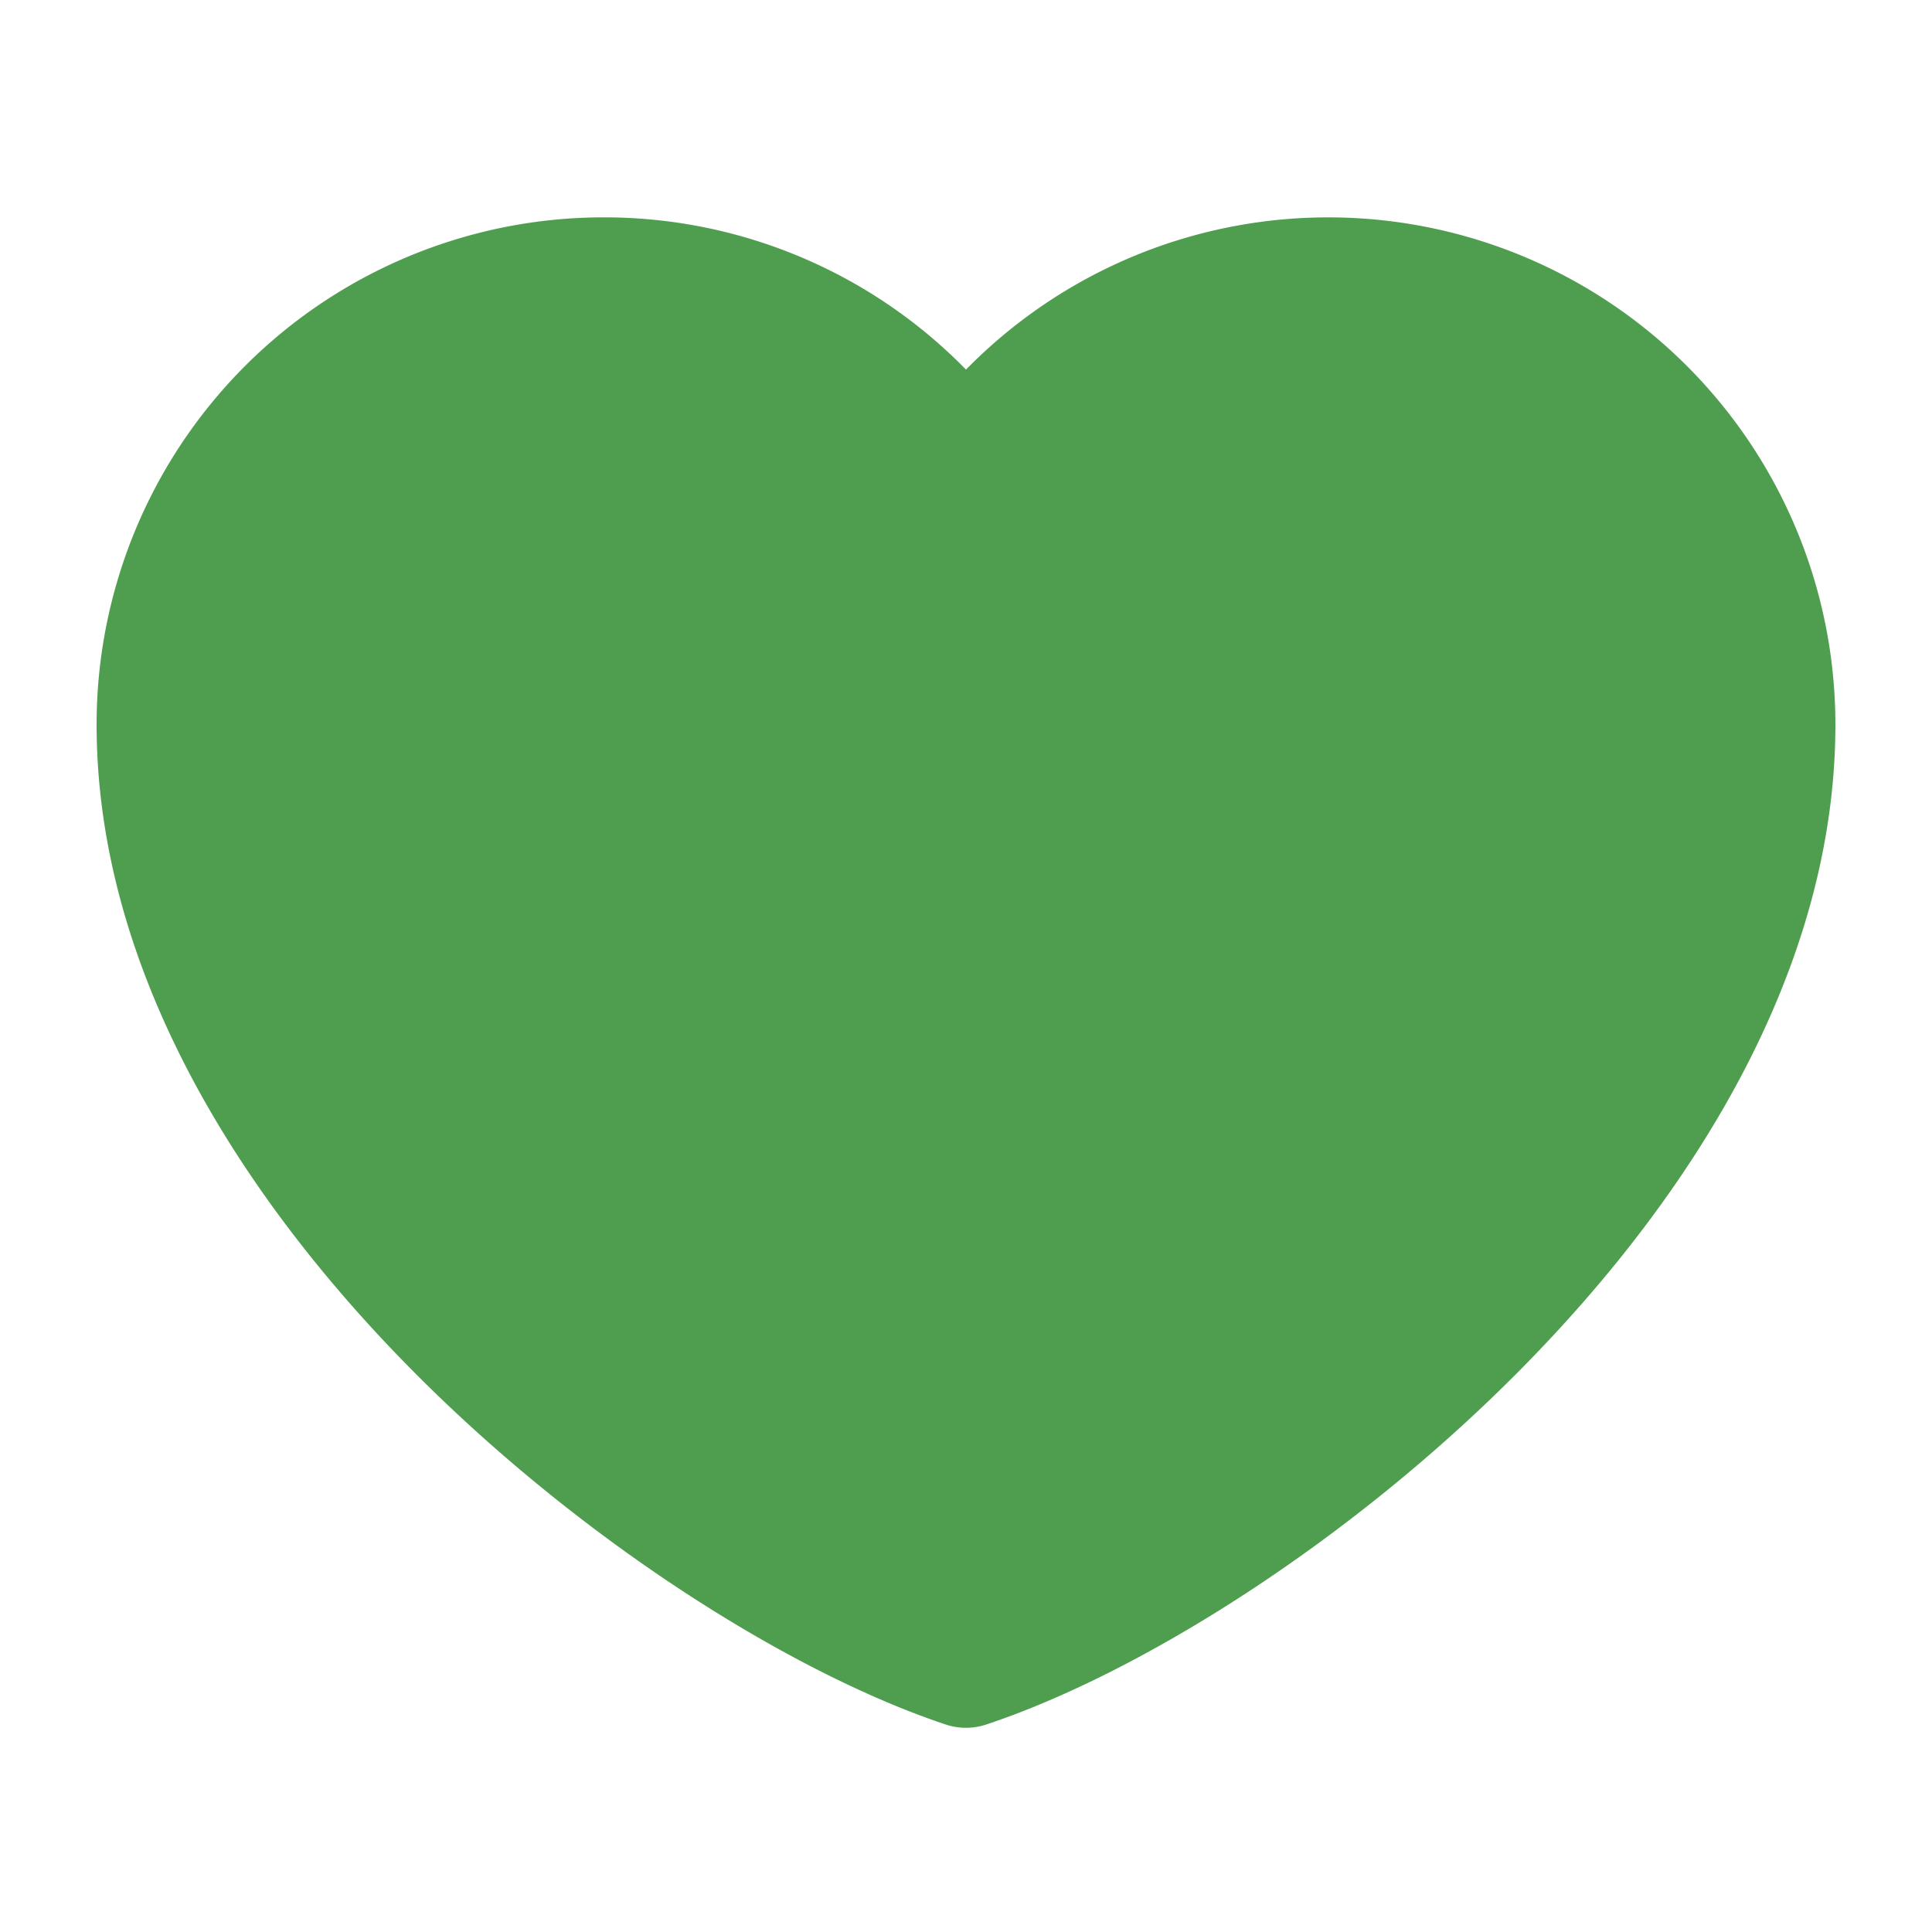 <svg xmlns="http://www.w3.org/2000/svg" width="20" height="20" fill="none"><path fill="#4F9E4F" fill-rule="evenodd" d="M6.25 2.25A5.25 5.25 0 0 0 1 7.5c0 2.548 1.495 4.895 3.266 6.684 1.778 1.795 3.948 3.144 5.524 3.668a.666.666 0 0 0 .42 0c1.577-.524 3.747-1.873 5.524-3.668C17.505 12.395 19 10.048 19 7.5a5.25 5.25 0 0 0-9-3.674A5.235 5.235 0 0 0 6.25 2.25Z" clip-rule="evenodd"/></svg>